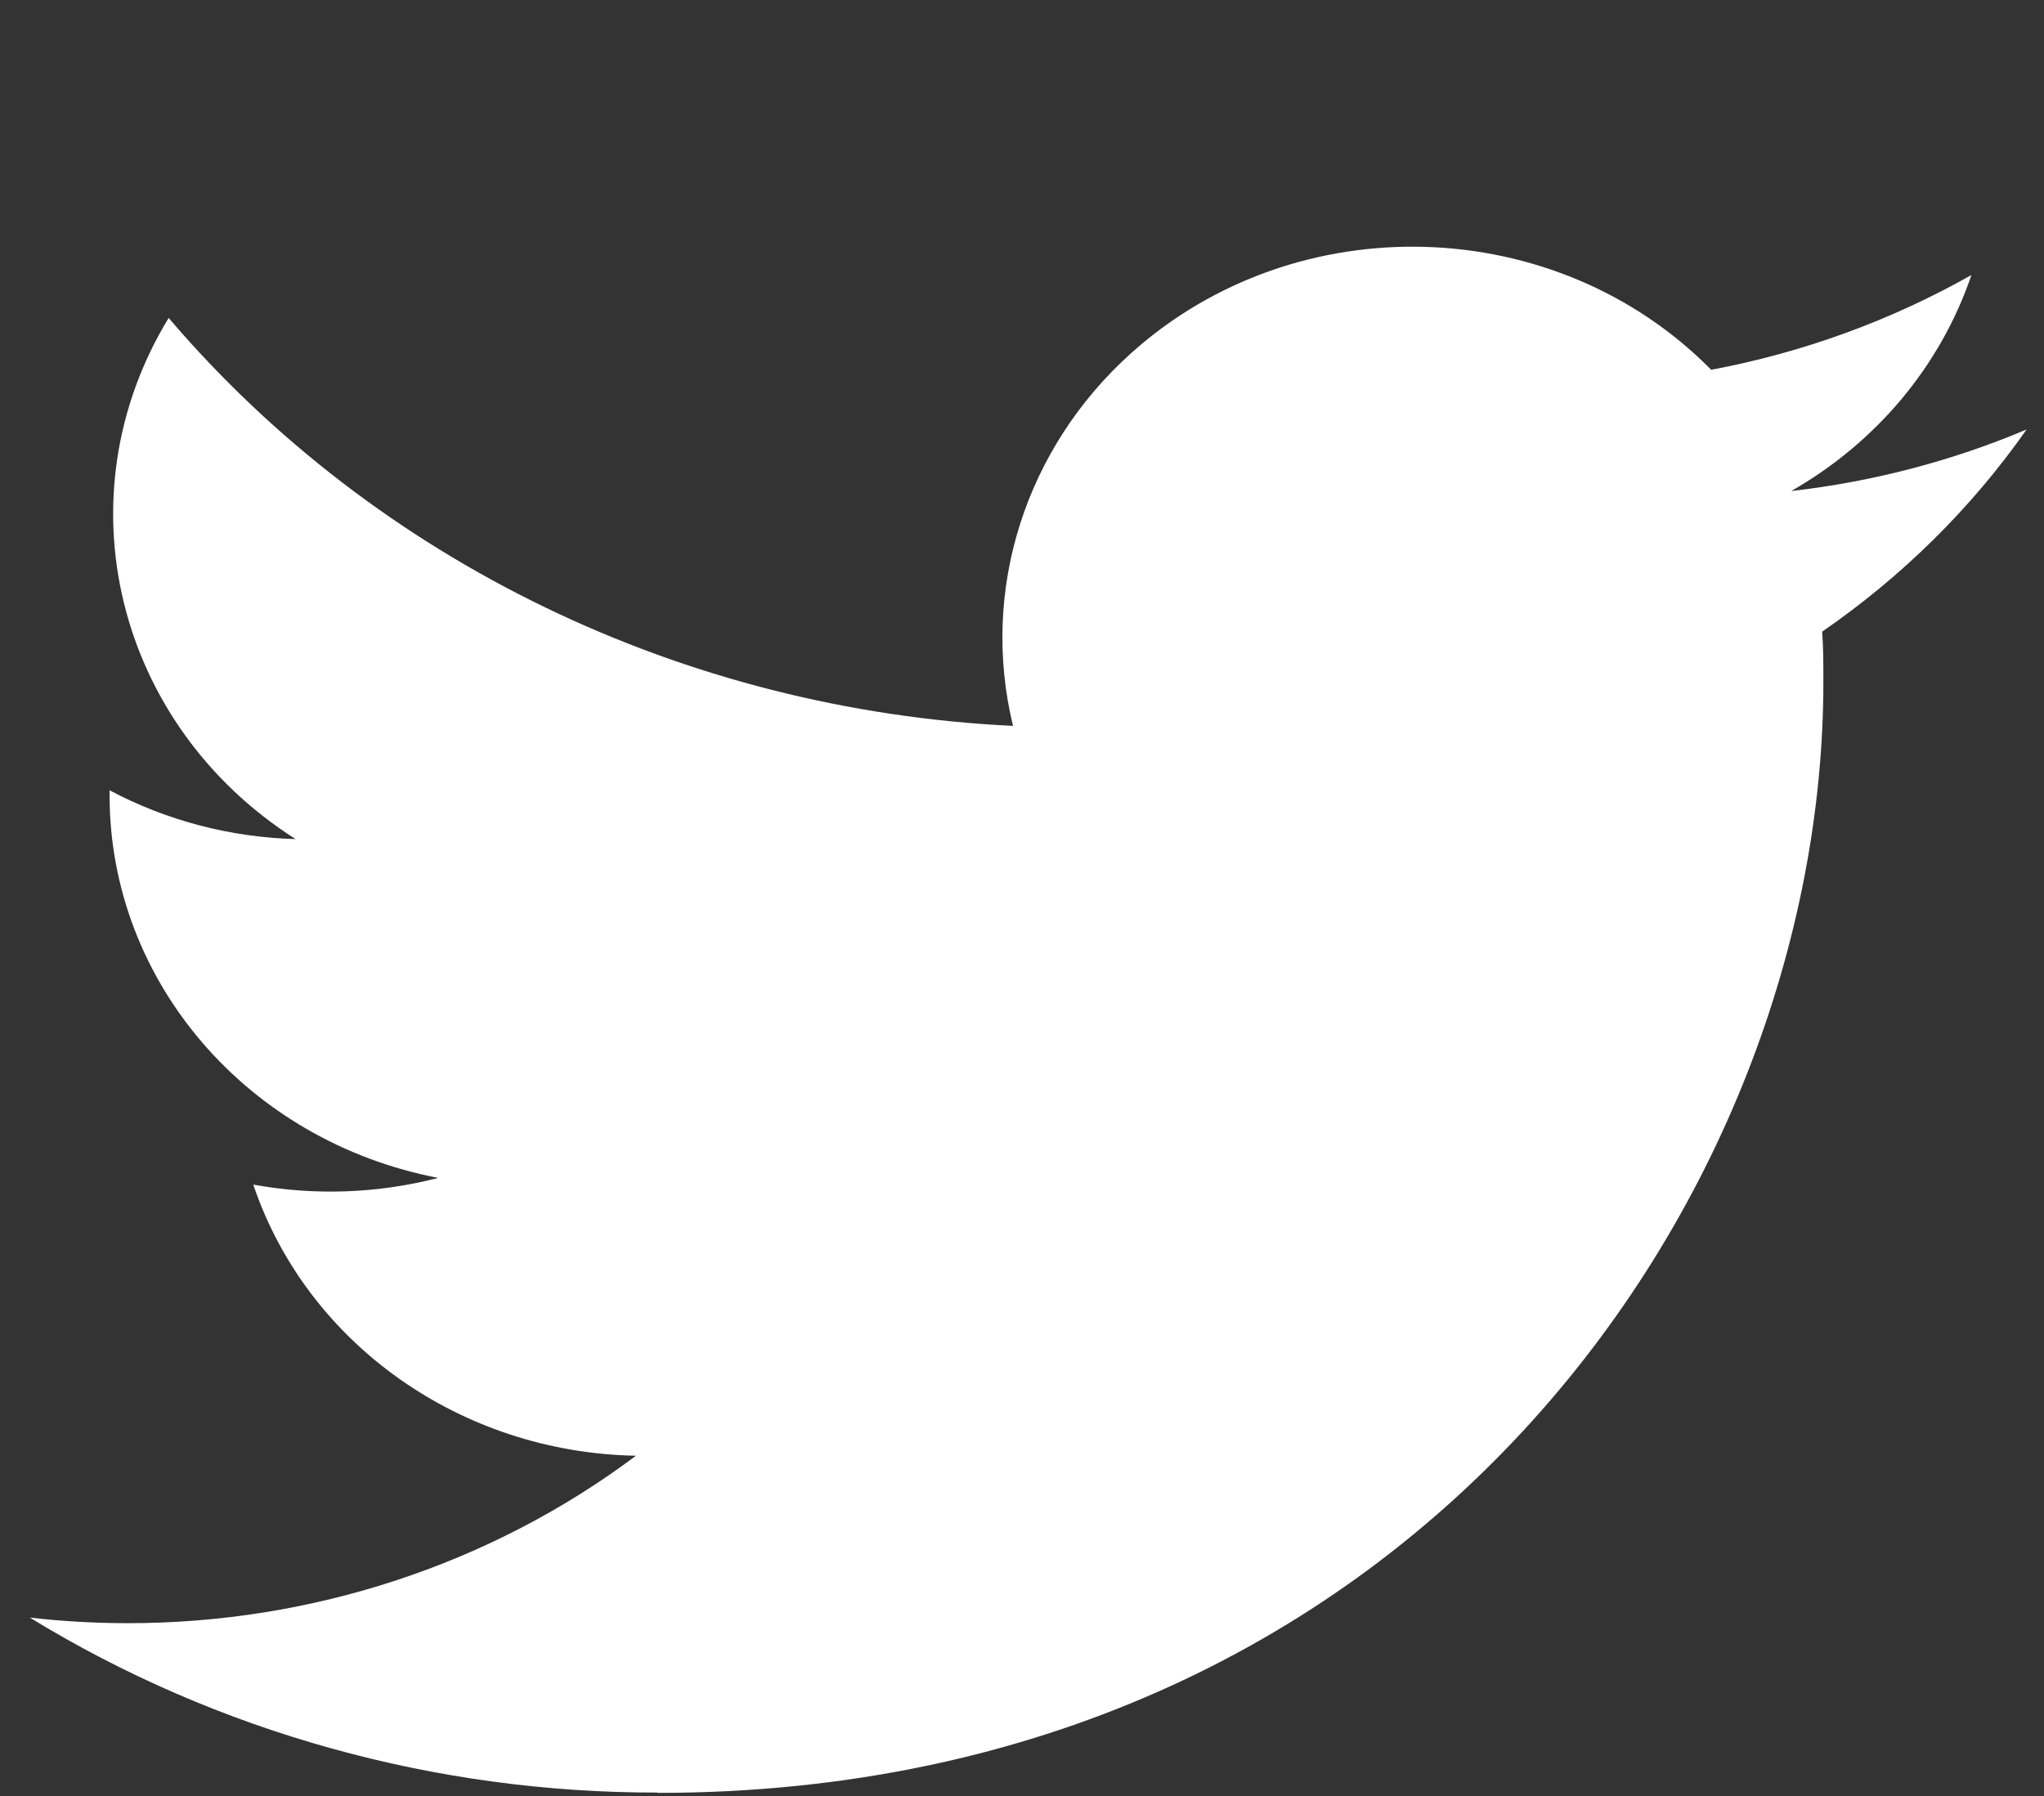 <svg width="33" height="29" viewBox="0 0 33 29" fill="none" xmlns="http://www.w3.org/2000/svg">
<rect x="0" y="0" width="33" height="29" fill="#333333" stroke="none"/>
<g id="twitter 1" clip-path="url(#clip0_127_589)">
<path id="Logo_00000038394049246713568260000012923108920998390947_" d="M29.419 10.199C29.438 10.469 29.438 10.74 29.438 11.013C29.438 19.344 22.783 28.95 10.618 28.95V28.945C7.024 28.95 3.505 27.97 0.48 26.119C1.002 26.18 1.527 26.209 2.054 26.21C5.034 26.213 7.927 25.26 10.268 23.506C7.438 23.455 4.956 21.696 4.089 19.128C5.081 19.309 6.101 19.272 7.075 19.02C3.988 18.426 1.769 15.841 1.769 12.84C1.769 12.813 1.769 12.786 1.769 12.761C2.689 13.25 3.718 13.52 4.772 13.549C1.865 11.699 0.967 8.015 2.723 5.134C6.081 9.072 11.037 11.466 16.355 11.721C15.822 9.532 16.551 7.237 18.268 5.697C20.932 3.309 25.122 3.432 27.627 5.971C29.109 5.693 30.529 5.175 31.828 4.441C31.333 5.901 30.3 7.14 28.919 7.929C30.232 7.779 31.512 7.445 32.719 6.935C31.831 8.202 30.714 9.306 29.419 10.199Z" fill="white"/>
</g>
<defs>
<clipPath id="clip0_127_589">
<rect width="32.24" height="28.371" fill="white" transform="translate(0.48 0.579)"/>
</clipPath>
</defs>
</svg>
